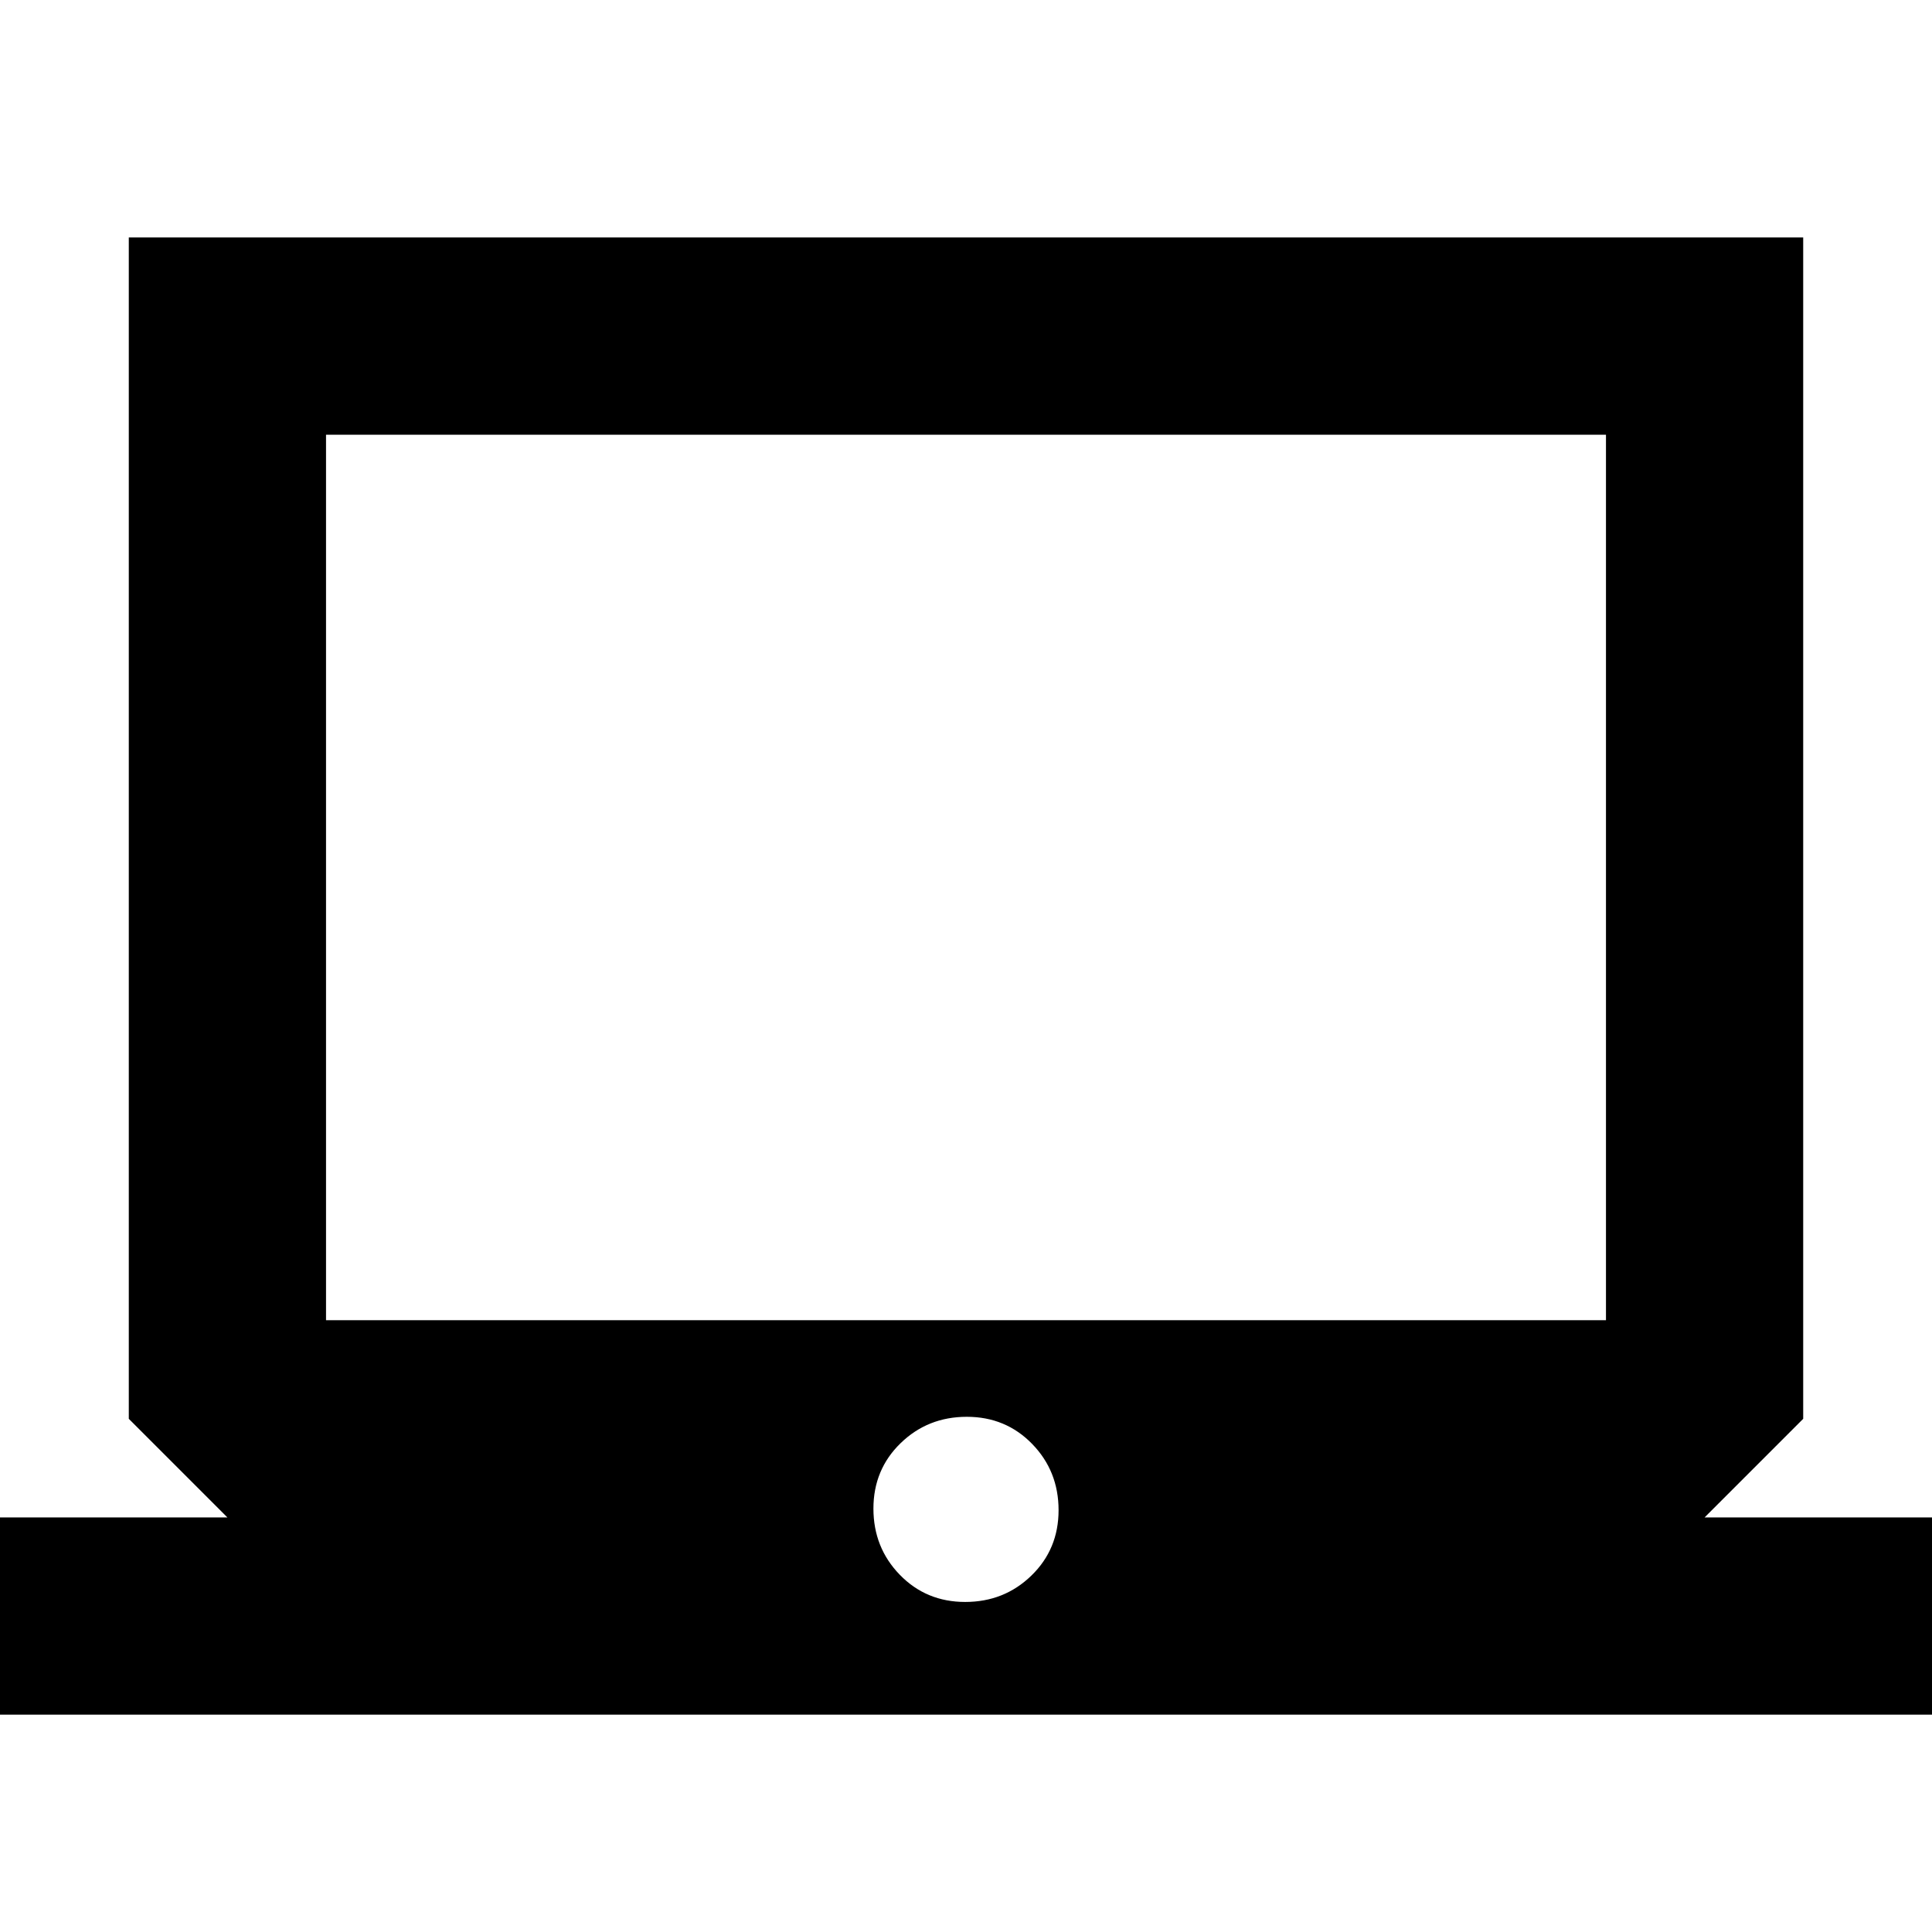 <svg xmlns="http://www.w3.org/2000/svg" height="20" viewBox="0 -960 960 960" width="20"><path d="M-34-108v-98h147l-49-49v-587h832v587l-49 49h147v98H-34Zm513.61-56q19.39 0 32.89-13.11 13.5-13.12 13.5-32.5 0-19.39-13.11-32.89-13.12-13.5-32.5-13.5-19.39 0-32.89 13.11-13.5 13.12-13.5 32.5 0 19.39 13.11 32.89 13.12 13.5 32.5 13.5ZM162-304h636v-440H162v440Zm0 0v-440 440Z"/></svg>